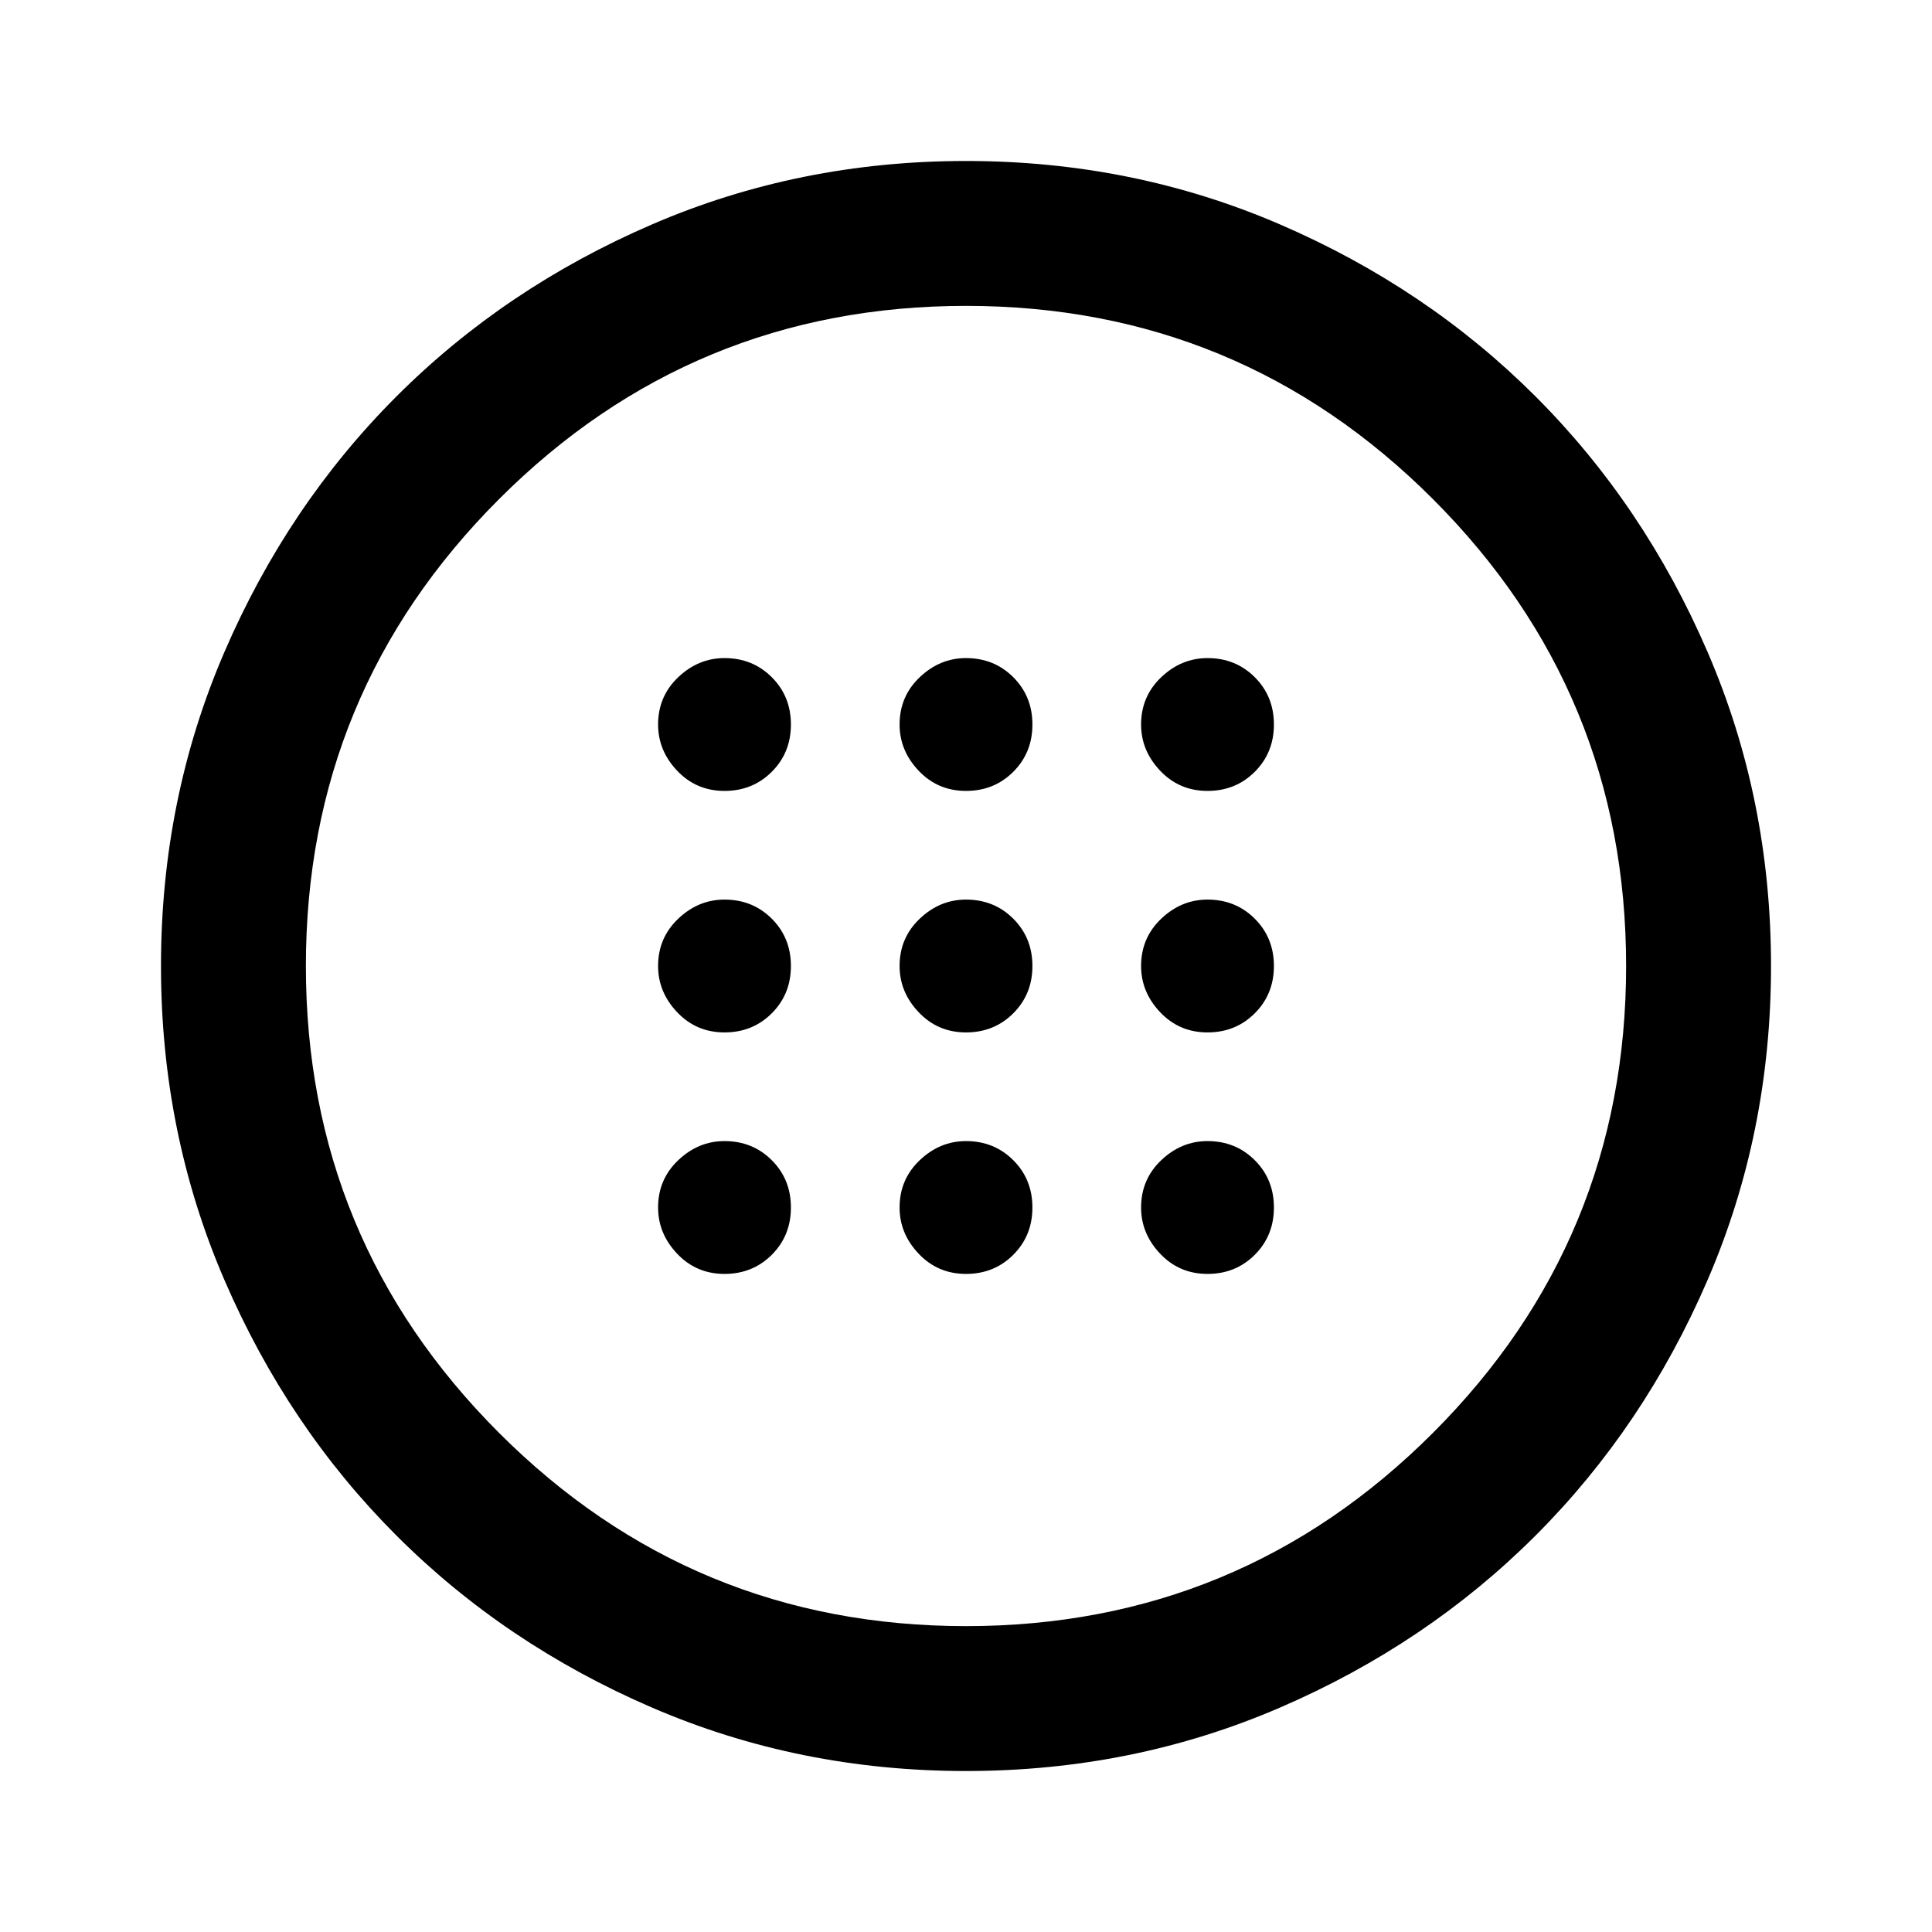 <svg xmlns="http://www.w3.org/2000/svg" height="40" width="40"><path d="M20 21.375Q20.583 21.375 20.979 20.979Q21.375 20.583 21.375 20Q21.375 19.417 20.979 19.021Q20.583 18.625 20 18.625Q19.458 18.625 19.042 19.021Q18.625 19.417 18.625 20Q18.625 20.542 19.021 20.958Q19.417 21.375 20 21.375ZM25 21.375Q25.583 21.375 25.979 20.979Q26.375 20.583 26.375 20Q26.375 19.417 25.979 19.021Q25.583 18.625 25 18.625Q24.458 18.625 24.042 19.021Q23.625 19.417 23.625 20Q23.625 20.542 24.021 20.958Q24.417 21.375 25 21.375ZM15 21.375Q15.583 21.375 15.979 20.979Q16.375 20.583 16.375 20Q16.375 19.417 15.979 19.021Q15.583 18.625 15 18.625Q14.458 18.625 14.042 19.021Q13.625 19.417 13.625 20Q13.625 20.542 14.021 20.958Q14.417 21.375 15 21.375ZM20 26.375Q20.583 26.375 20.979 25.979Q21.375 25.583 21.375 25Q21.375 24.417 20.979 24.021Q20.583 23.625 20 23.625Q19.458 23.625 19.042 24.021Q18.625 24.417 18.625 25Q18.625 25.542 19.021 25.958Q19.417 26.375 20 26.375ZM25 26.375Q25.583 26.375 25.979 25.979Q26.375 25.583 26.375 25Q26.375 24.417 25.979 24.021Q25.583 23.625 25 23.625Q24.458 23.625 24.042 24.021Q23.625 24.417 23.625 25Q23.625 25.542 24.021 25.958Q24.417 26.375 25 26.375ZM15 26.375Q15.583 26.375 15.979 25.979Q16.375 25.583 16.375 25Q16.375 24.417 15.979 24.021Q15.583 23.625 15 23.625Q14.458 23.625 14.042 24.021Q13.625 24.417 13.625 25Q13.625 25.542 14.021 25.958Q14.417 26.375 15 26.375ZM20 16.375Q20.583 16.375 20.979 15.979Q21.375 15.583 21.375 15Q21.375 14.417 20.979 14.021Q20.583 13.625 20 13.625Q19.458 13.625 19.042 14.021Q18.625 14.417 18.625 15Q18.625 15.542 19.021 15.958Q19.417 16.375 20 16.375ZM25 16.375Q25.583 16.375 25.979 15.979Q26.375 15.583 26.375 15Q26.375 14.417 25.979 14.021Q25.583 13.625 25 13.625Q24.458 13.625 24.042 14.021Q23.625 14.417 23.625 15Q23.625 15.542 24.021 15.958Q24.417 16.375 25 16.375ZM15 16.375Q15.583 16.375 15.979 15.979Q16.375 15.583 16.375 15Q16.375 14.417 15.979 14.021Q15.583 13.625 15 13.625Q14.458 13.625 14.042 14.021Q13.625 14.417 13.625 15Q13.625 15.542 14.021 15.958Q14.417 16.375 15 16.375ZM20 36.667Q16.542 36.667 13.5 35.354Q10.458 34.042 8.208 31.792Q5.958 29.542 4.646 26.5Q3.333 23.458 3.333 20Q3.333 16.542 4.646 13.5Q5.958 10.458 8.208 8.208Q10.458 5.958 13.5 4.646Q16.542 3.333 20 3.333Q23.458 3.333 26.5 4.646Q29.542 5.958 31.792 8.208Q34.042 10.458 35.354 13.5Q36.667 16.542 36.667 20Q36.667 23.458 35.354 26.5Q34.042 29.542 31.792 31.792Q29.542 34.042 26.5 35.354Q23.458 36.667 20 36.667ZM20 33.667Q25.667 33.667 29.667 29.667Q33.667 25.667 33.667 20Q33.667 14.333 29.667 10.333Q25.667 6.333 20 6.333Q14.333 6.333 10.333 10.333Q6.333 14.333 6.333 20Q6.333 25.667 10.333 29.667Q14.333 33.667 20 33.667ZM20 20Q20 20 20 20Q20 20 20 20Q20 20 20 20Q20 20 20 20Q20 20 20 20Q20 20 20 20Q20 20 20 20Q20 20 20 20Z"/></svg>
